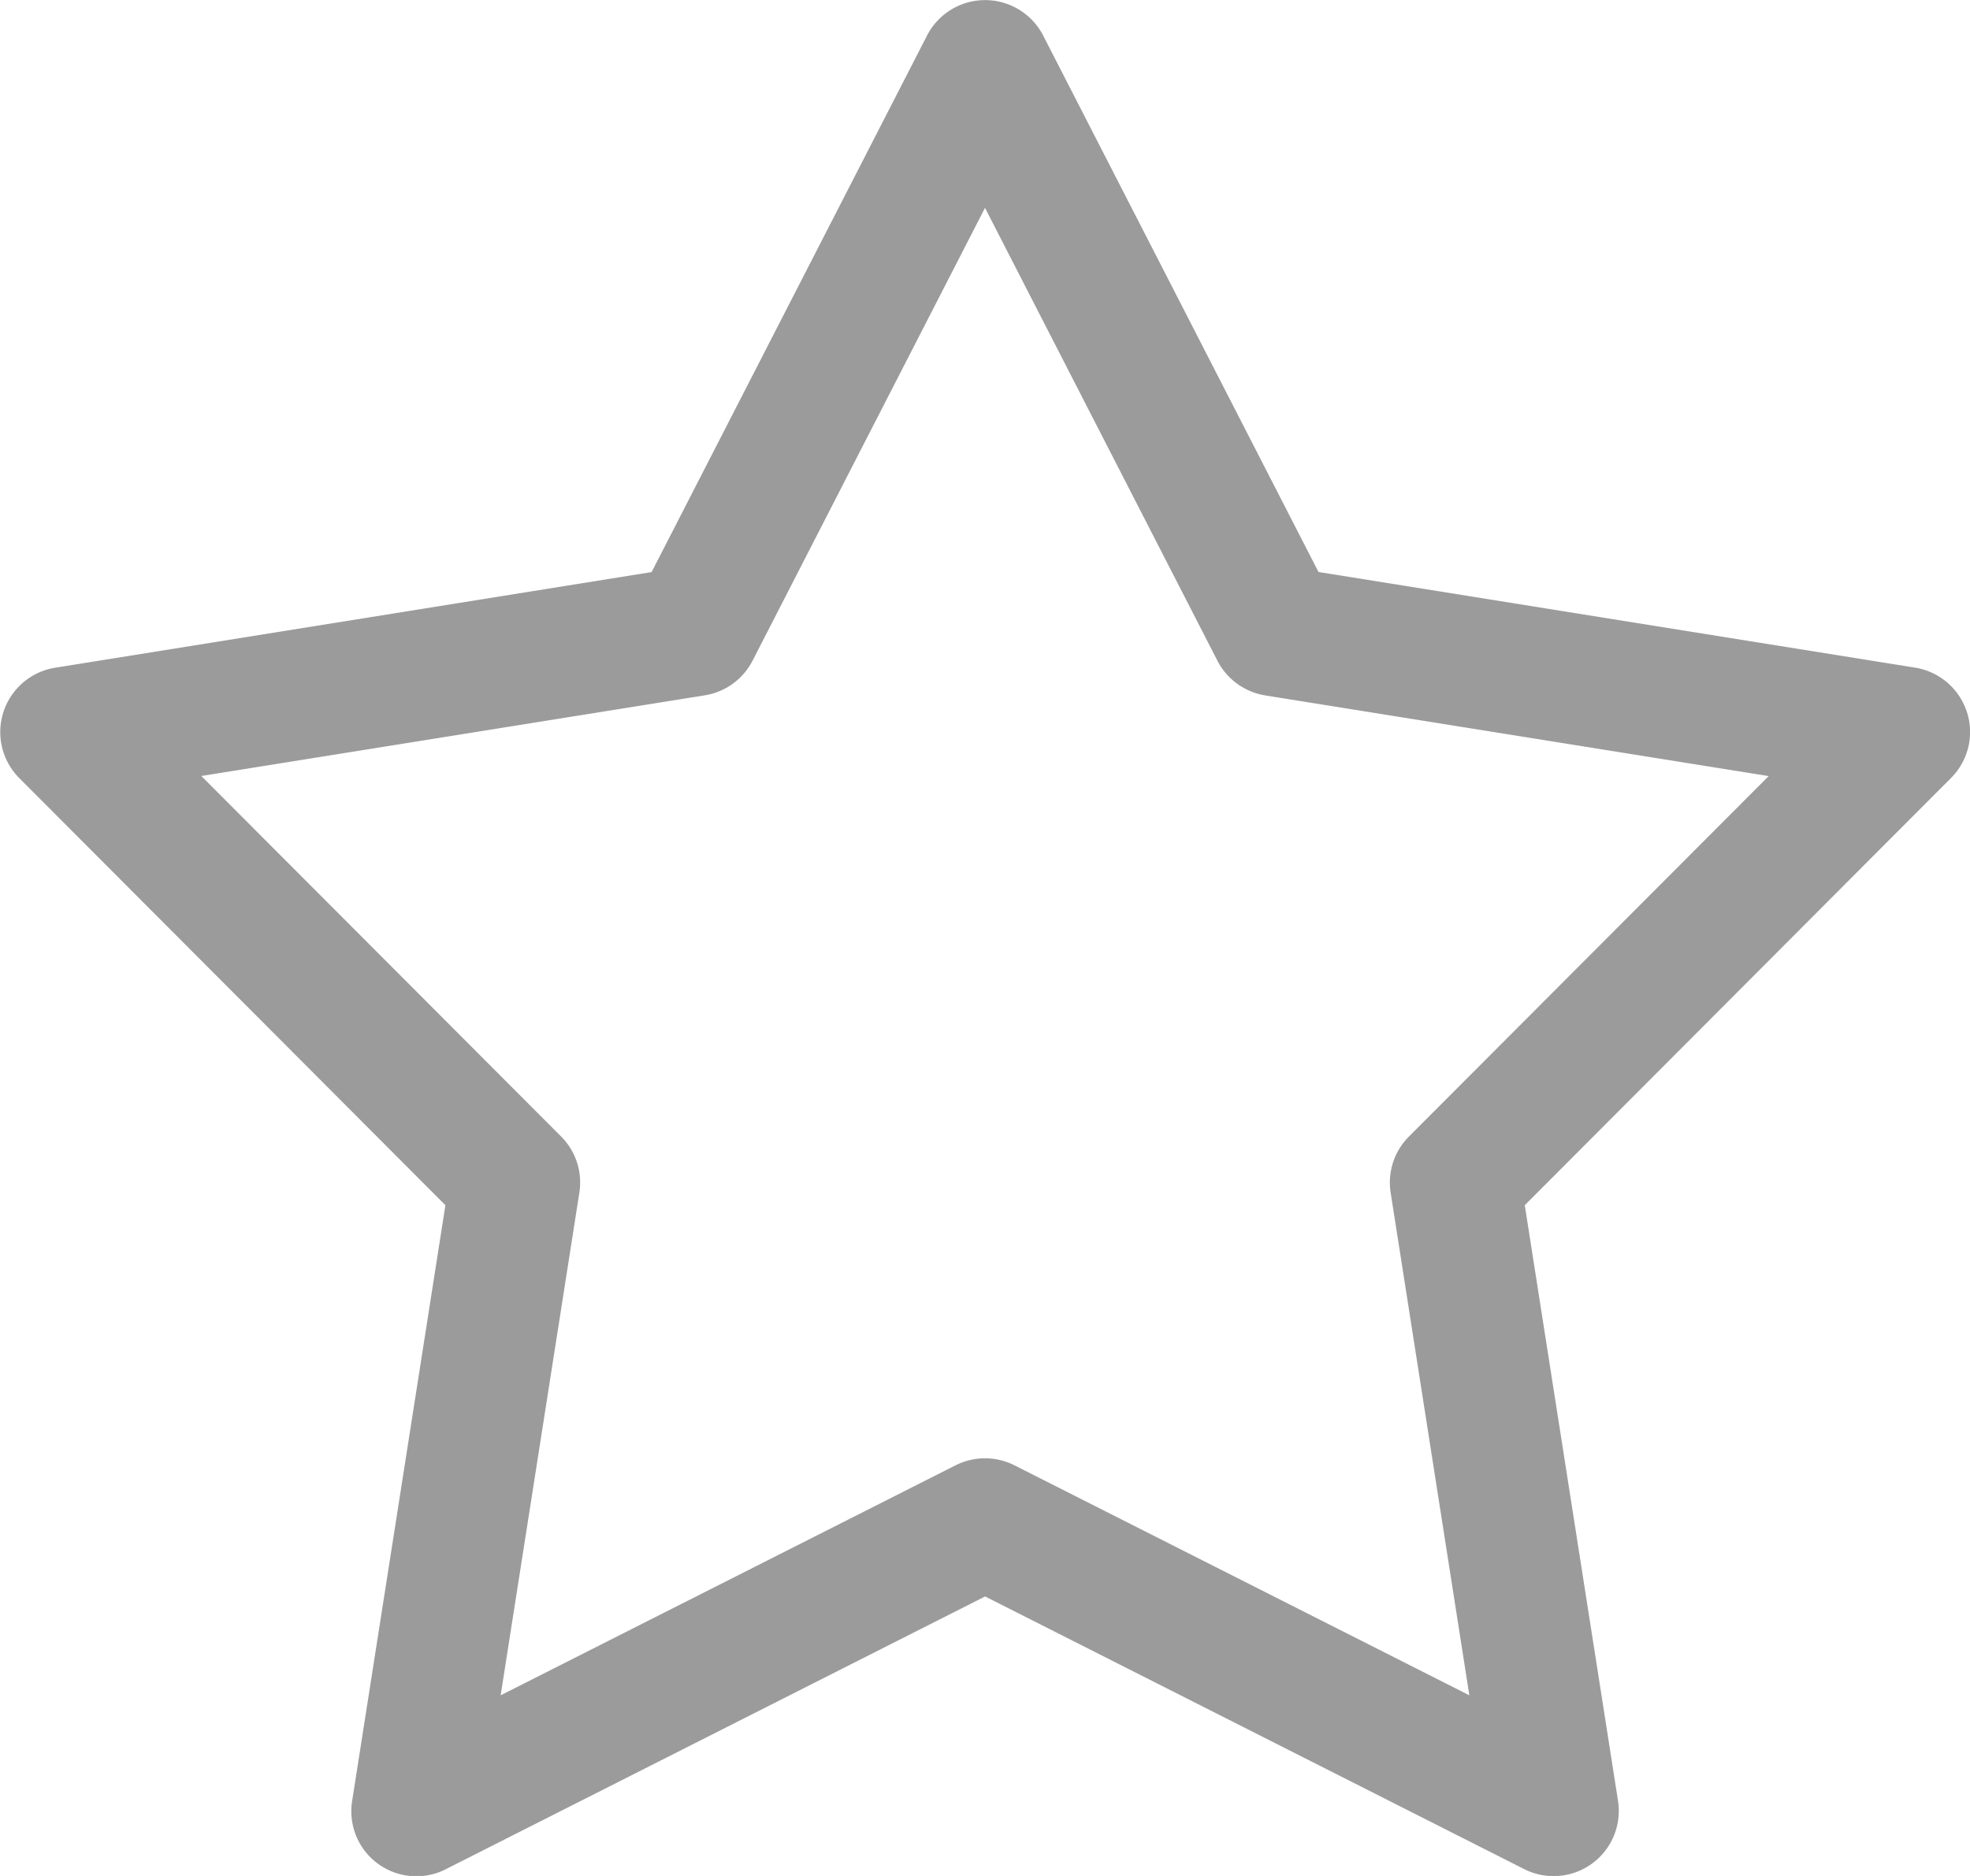 <svg xmlns="http://www.w3.org/2000/svg" width="21" height="20" viewBox="0 0 21 20">
    <path fill="#9B9B9B" fill-rule="nonzero" d="M20.966 7.589a.695.695 0 0 0-.551-.471l-6.36-1.02L11.12.379a.696.696 0 0 0-1.238 0l-2.936 5.72-6.36 1.02a.695.695 0 0 0-.382 1.175l4.544 4.555-.994 6.35a.693.693 0 0 0 1.002.727l5.745-2.906 5.745 2.906a.695.695 0 0 0 1.002-.726l-.994-6.351 4.544-4.555a.693.693 0 0 0 .169-.704zm-5.948 4.529a.693.693 0 0 0-.194.596l.839 5.36-4.849-2.452a.697.697 0 0 0-.628 0l-4.849 2.452.839-5.36a.693.693 0 0 0-.194-.597L2.146 8.273l5.367-.86a.695.695 0 0 0 .509-.369L10.5 2.216l2.478 4.829c.101.196.29.333.509.369l5.367.86-3.836 3.844z"/>
</svg>
